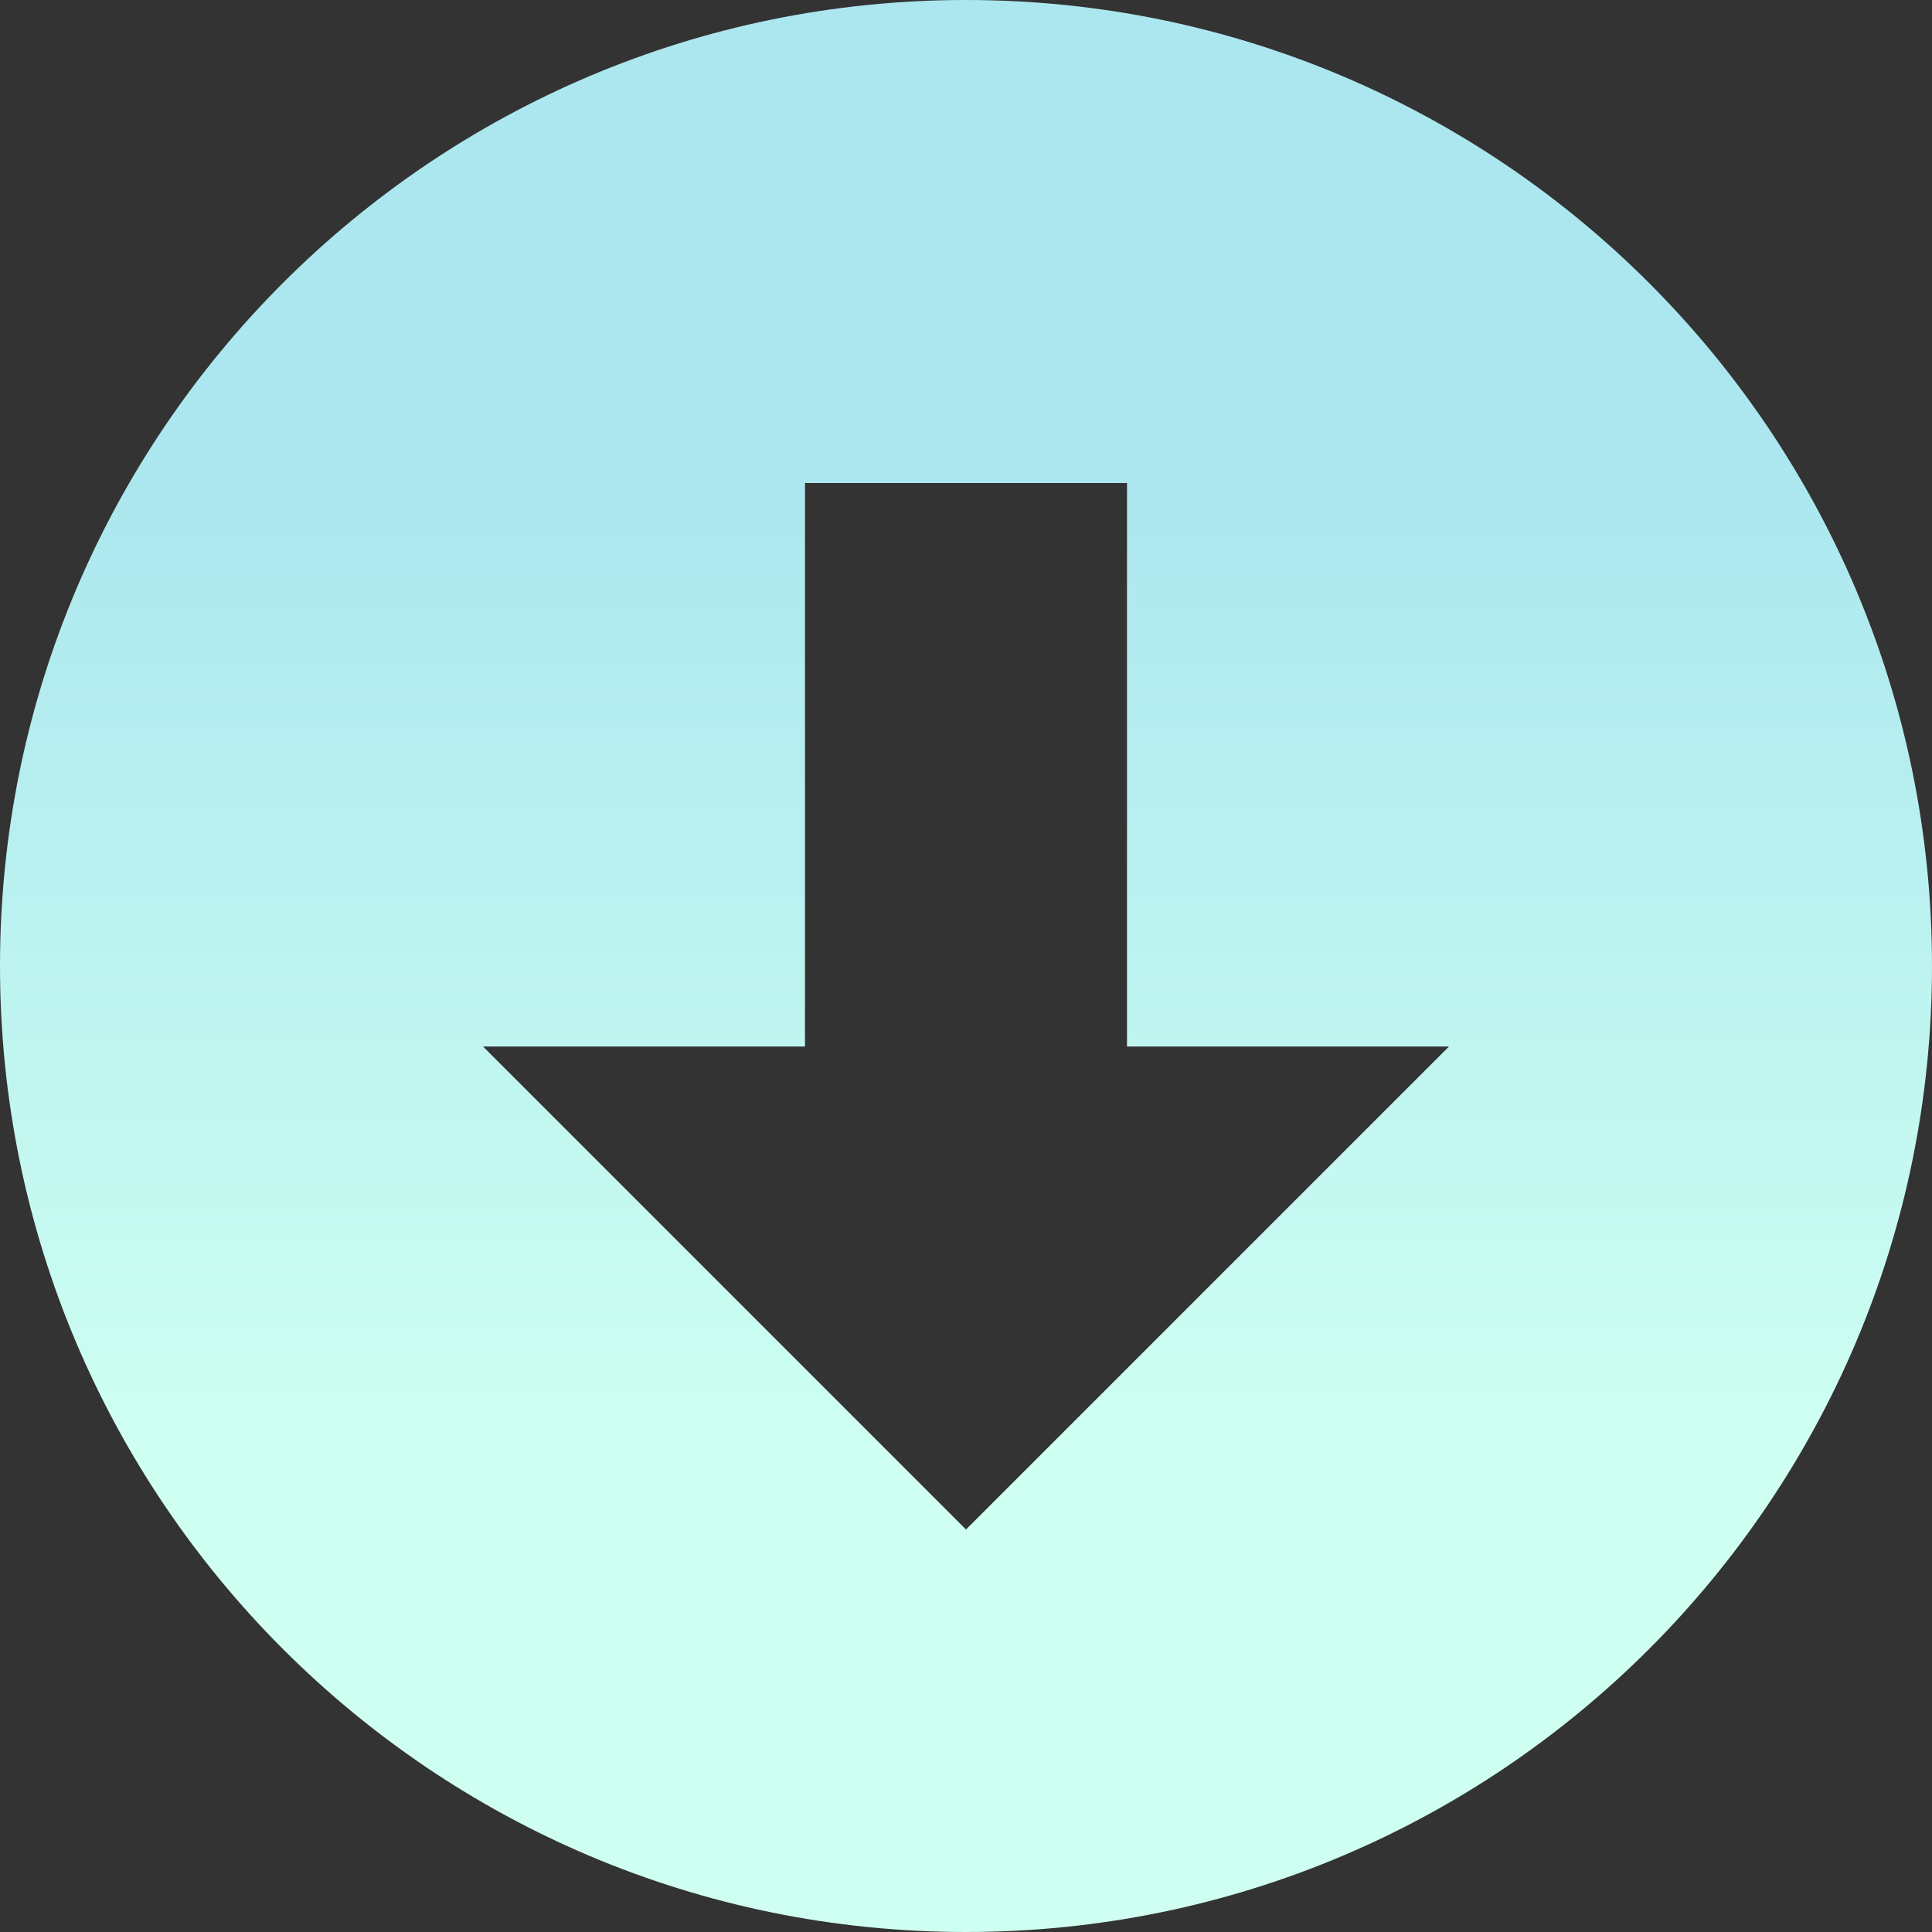 <svg xmlns="http://www.w3.org/2000/svg" width="24" height="24" viewBox="0 0 24 24">
<rect x="0" y="0" width="24" height="24" fill="#333333" stroke="none"/>
<defs>
    <linearGradient id="myGradient" gradientTransform="rotate(90)">
      <stop offset="25%"  stop-color="#ace7ef" />
      <stop offset="75%" stop-color="#cefff1" />
    </linearGradient>
  </defs>
<path fill="url('#myGradient')"  d="M24 12c0-6.627-5.373-12-12-12s-12 5.373-12 12 5.373 12 12 12 12-5.373 12-12zm-18 1h4v-7h4v7h4l-6 6-6-6z"/></svg>